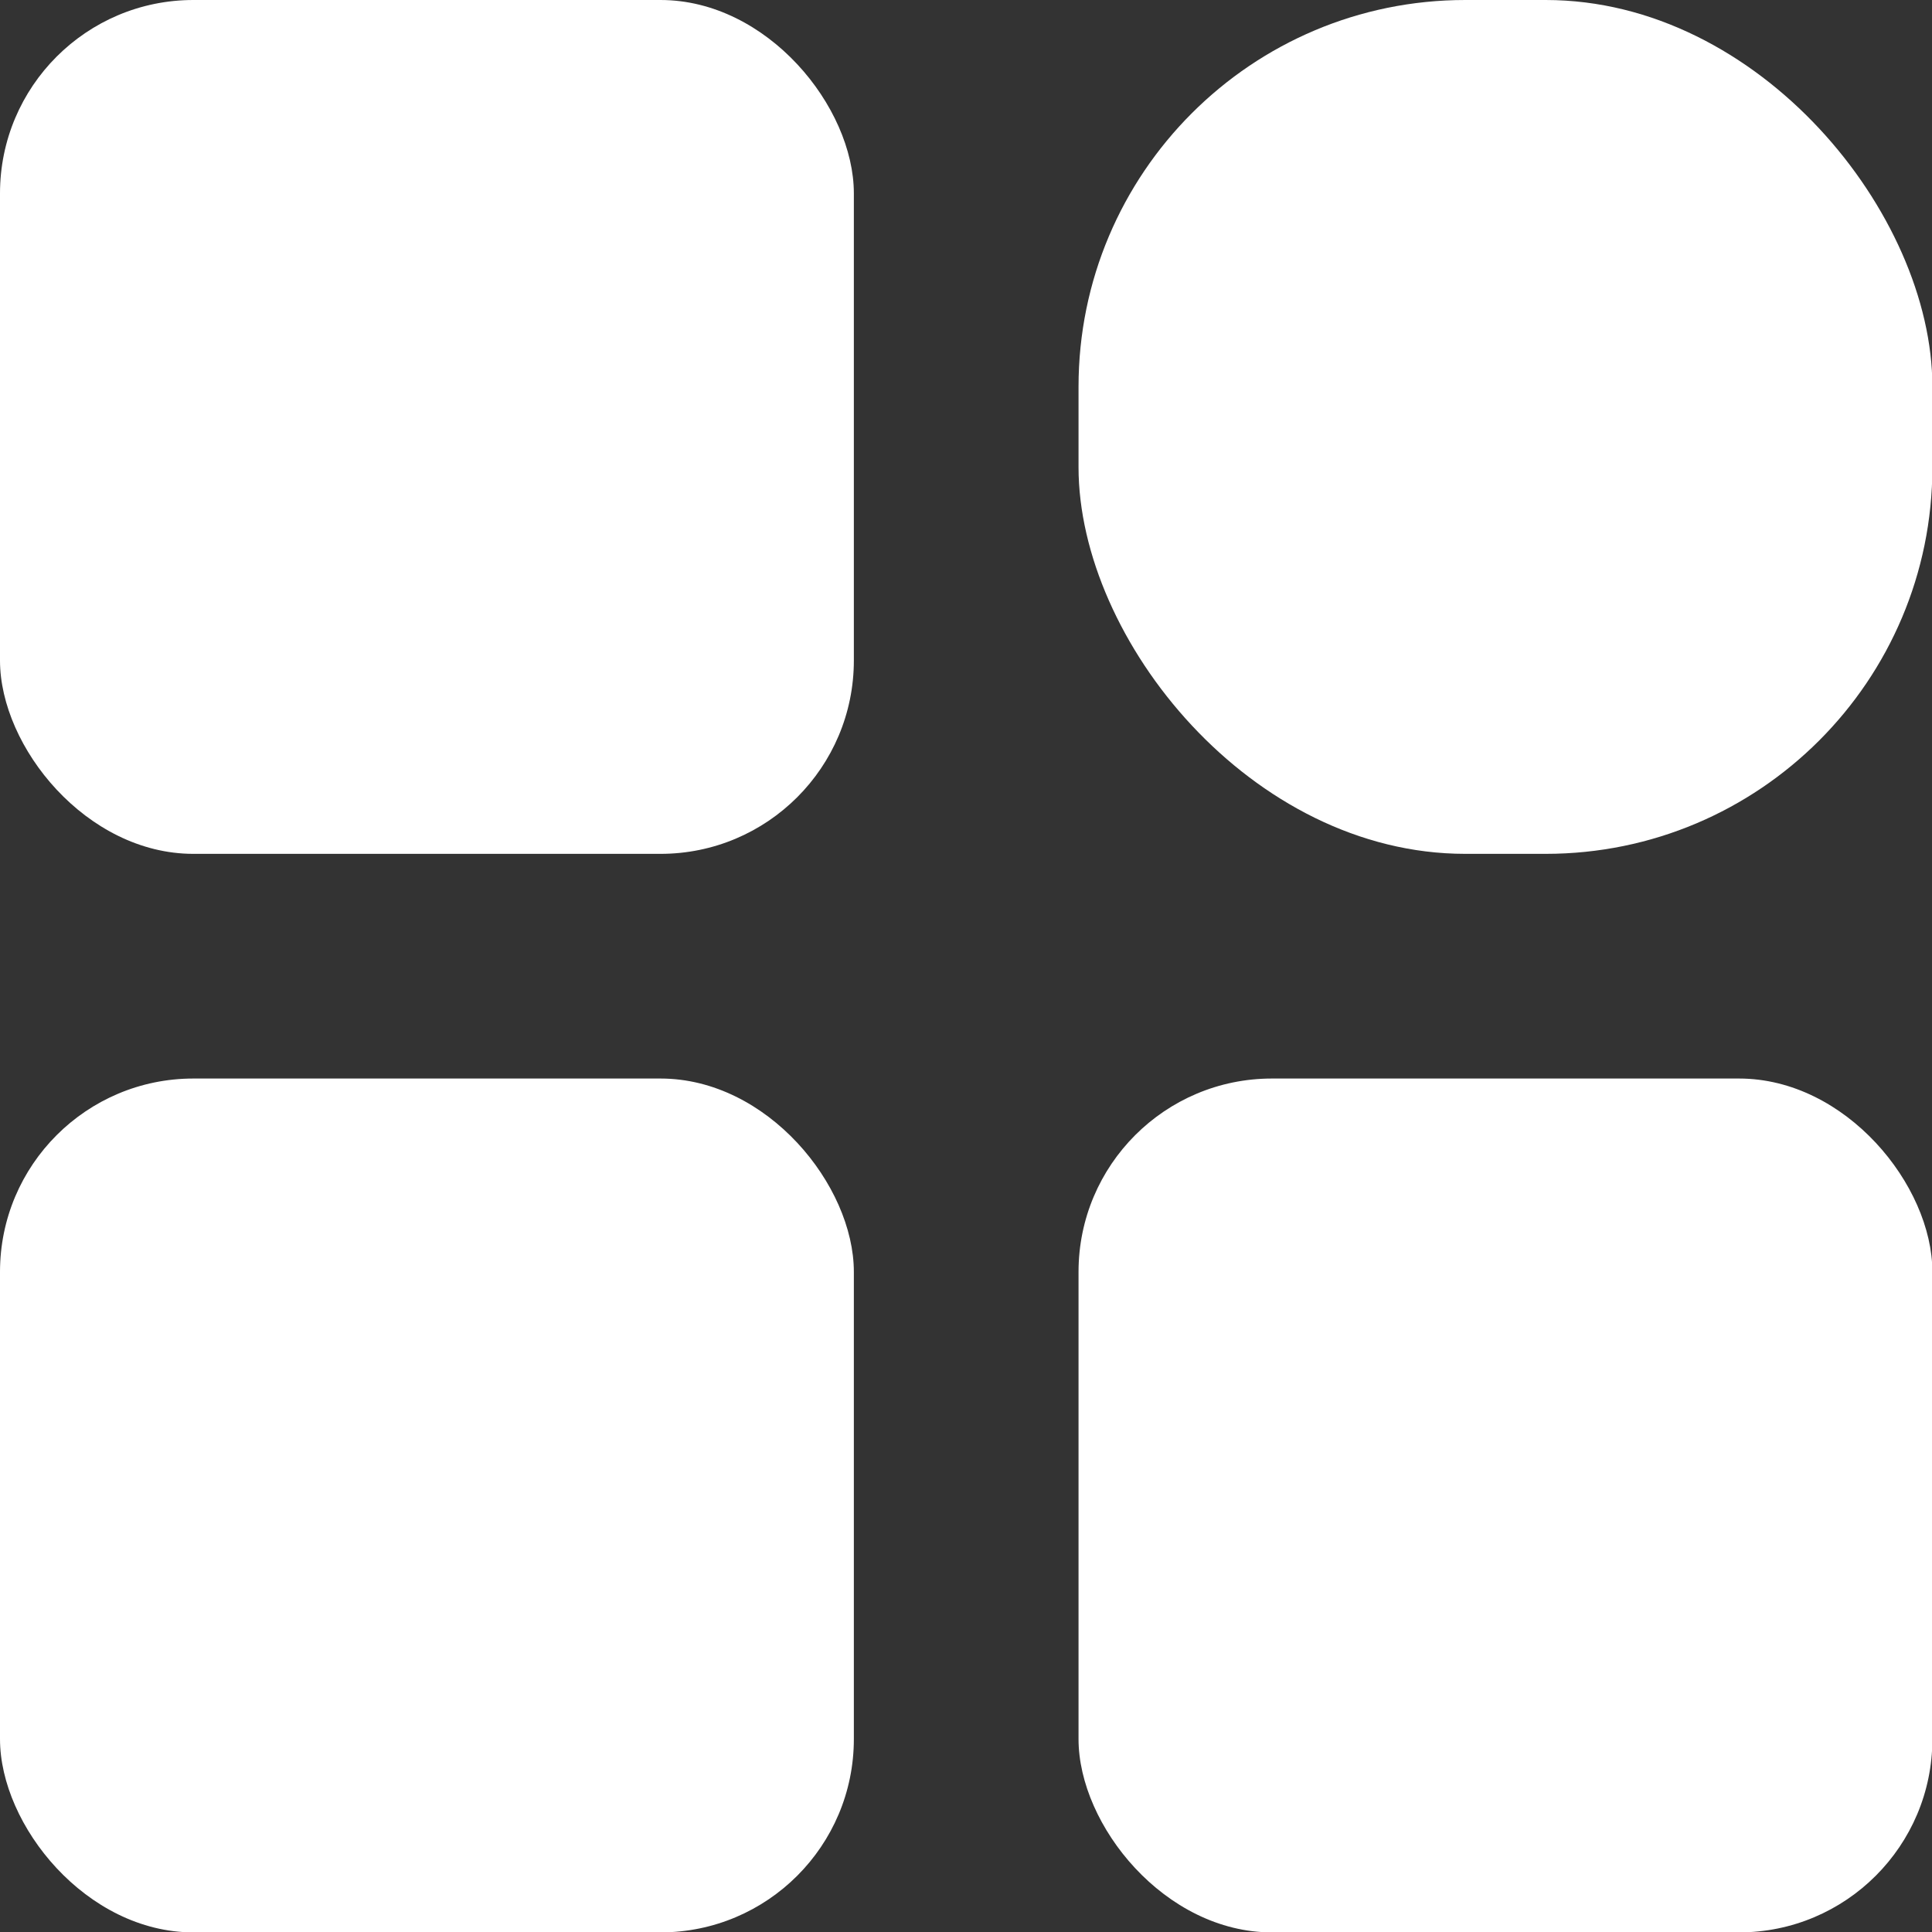 <svg xmlns="http://www.w3.org/2000/svg" width="4.996" height="4.996" viewBox="0 0 4.996 4.996"><rect x="0" y="0" width="4.996" height="4.996" fill="#333333" stroke="none"/><defs><style>.a{fill:#fff;}</style></defs><rect class="a" width="2.208" height="2.208" rx="0.5"/><rect class="a" width="2.208" height="2.208" rx="1" transform="translate(2.789)"/><rect class="a" width="2.208" height="2.208" rx="0.5" transform="translate(0 2.789)"/><rect class="a" width="2.208" height="2.208" rx="0.5" transform="translate(2.789 2.789)"/></svg>
